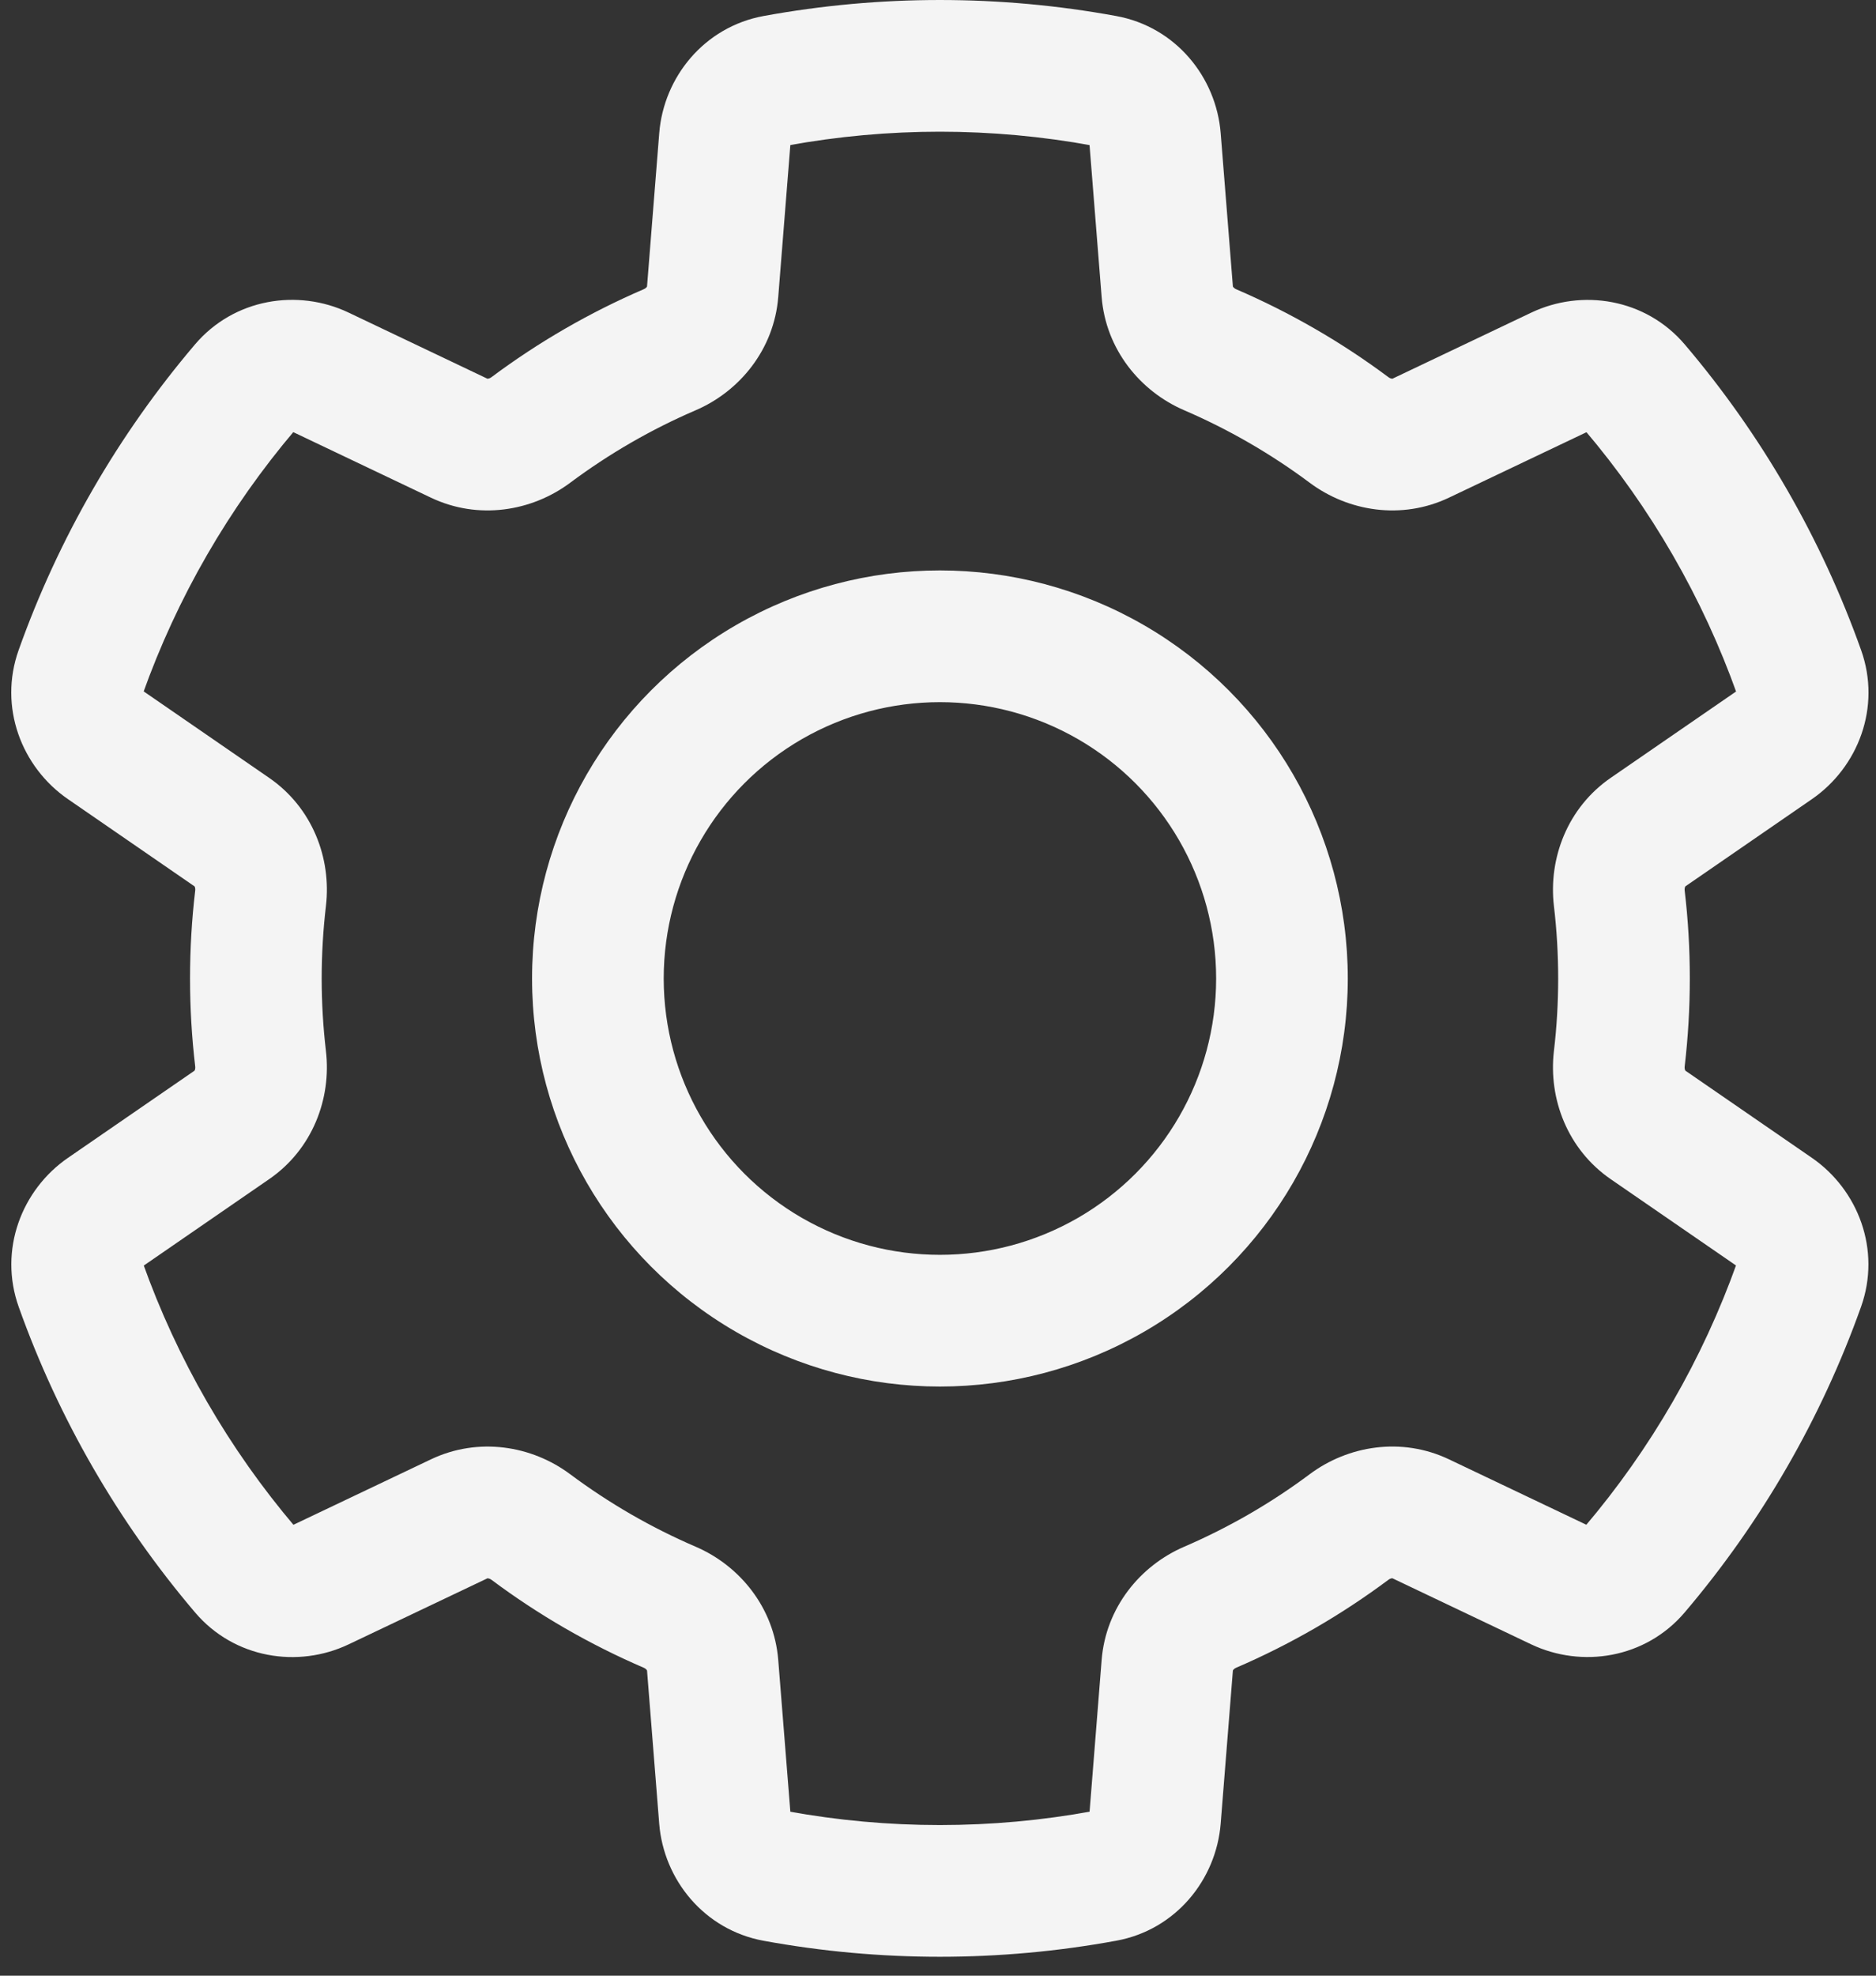 <svg width="57" height="60" viewBox="0 0 57 60" fill="none" xmlns="http://www.w3.org/2000/svg">
<rect x="0" y="0" width="57" height="60" fill="#333333" stroke="none"/>
<path d="M38.951 11.716L37.951 13.448L37.951 13.448L38.951 11.716ZM38.951 47.716L39.951 49.448L39.951 49.448L38.951 47.716ZM18.166 47.716L19.166 45.984L19.166 45.984L18.166 47.716ZM18.166 11.716L17.166 9.984L17.166 9.984L18.166 11.716ZM23.362 38.716L22.362 40.448L22.362 40.448L23.362 38.716ZM33.755 38.716L34.755 40.448L34.755 40.448L33.755 38.716ZM21.653 8.86L19.659 8.701L21.653 8.86ZM9.731 11.3L8.872 13.105L9.731 11.3ZM2.453 39.019L0.569 39.691L2.453 39.019ZM3.198 36.812L2.064 35.164L3.198 36.812ZM9.736 48.131L8.877 46.325L9.736 48.131ZM7.452 47.674L8.975 46.378L7.452 47.674ZM16.129 46.375L14.934 47.978L16.129 46.375ZM21.652 50.572L23.646 50.413L21.652 50.572ZM20.348 48.81L19.557 50.647L20.348 48.81ZM22.023 55.223L20.029 55.382L22.023 55.223ZM35.096 55.222L37.089 55.38L35.096 55.222ZM33.557 56.971L33.918 58.938L33.557 56.971ZM36.771 48.81L35.98 46.973L36.771 48.81ZM35.466 50.571L33.472 50.412L35.466 50.571ZM53.916 36.809L52.782 38.456L53.916 36.809ZM54.662 39.016L56.545 39.688L54.662 39.016ZM49.2 32.152L51.187 32.386L49.2 32.152ZM50.074 34.163L51.208 32.515L50.074 34.163ZM50.074 25.27L48.939 23.623L50.074 25.27ZM49.201 27.281L51.187 27.047L49.201 27.281ZM54.664 20.416L56.548 19.745L54.664 20.416ZM40.99 13.058L42.186 11.455L40.99 13.058ZM3.196 22.62L2.062 24.267L3.196 22.62ZM35.466 8.86L37.46 8.702L35.466 8.86ZM43.166 46.125L44.026 44.319L43.166 46.125ZM40.989 46.374L42.184 47.978L40.989 46.374ZM22.023 4.203L20.03 4.044L22.023 4.203ZM49.668 11.759L51.192 10.464L49.668 11.759ZM49.663 47.672L48.14 46.376L49.663 47.672ZM47.379 48.13L48.238 46.324L47.379 48.13ZM35.095 4.204L37.089 4.045L35.095 4.204ZM33.917 0.487C30.376 -0.162 26.744 -0.162 23.202 0.486L23.923 4.421C26.987 3.859 30.131 3.86 33.196 4.422L33.917 0.487ZM37.46 8.702L37.089 4.045L33.101 4.363L33.472 9.019L37.46 8.702ZM39.951 9.984C39.173 9.535 38.375 9.135 37.561 8.785L35.98 12.459C36.651 12.748 37.309 13.077 37.951 13.448L39.951 9.984ZM42.186 11.455C41.475 10.925 40.73 10.433 39.951 9.984L37.951 13.448C38.593 13.819 39.208 14.224 39.794 14.661L42.186 11.455ZM46.524 9.495L42.308 11.501L44.027 15.113L48.243 13.107L46.524 9.495ZM56.548 19.745C55.34 16.353 53.524 13.207 51.192 10.464L48.144 13.055C50.163 15.429 51.734 18.152 52.78 21.087L56.548 19.745ZM51.208 26.918L55.052 24.27L52.784 20.976L48.939 23.623L51.208 26.918ZM51.343 29.716C51.343 28.818 51.291 27.927 51.187 27.047L47.214 27.515C47.3 28.24 47.343 28.975 47.343 29.716H51.343ZM51.187 32.386C51.29 31.506 51.343 30.614 51.343 29.716H47.343C47.343 30.457 47.3 31.192 47.214 31.918L51.187 32.386ZM55.05 35.161L51.208 32.515L48.939 35.81L52.782 38.456L55.05 35.161ZM51.187 48.968C53.52 46.225 55.336 43.079 56.545 39.688L52.778 38.344C51.731 41.28 50.159 44.003 48.14 46.376L51.187 48.968ZM42.307 47.931L46.52 49.936L48.238 46.324L44.026 44.319L42.307 47.931ZM39.951 49.448C40.729 48.999 41.474 48.507 42.184 47.978L39.793 44.771C39.208 45.208 38.593 45.613 37.951 45.984L39.951 49.448ZM37.561 50.647C38.375 50.297 39.173 49.897 39.951 49.448L37.951 45.984C37.309 46.354 36.651 46.684 35.98 46.973L37.561 50.647ZM37.089 55.38L37.46 50.73L33.472 50.412L33.102 55.063L37.089 55.38ZM23.202 58.94C26.743 59.588 30.376 59.588 33.918 58.938L33.196 55.004C30.131 55.566 26.987 55.566 23.922 55.005L23.202 58.94ZM19.659 50.73L20.029 55.382L24.017 55.064L23.646 50.413L19.659 50.73ZM17.166 49.448C17.945 49.897 18.743 50.297 19.557 50.647L21.138 46.973C20.467 46.684 19.809 46.355 19.166 45.984L17.166 49.448ZM14.934 47.978C15.643 48.508 16.389 48.999 17.166 49.448L19.166 45.984C18.525 45.613 17.91 45.208 17.325 44.772L14.934 47.978ZM10.595 49.937L14.811 47.932L13.092 44.32L8.877 46.325L10.595 49.937ZM0.569 39.691C1.778 43.082 3.595 46.228 5.928 48.97L8.975 46.378C6.956 44.005 5.383 41.282 4.337 38.347L0.569 39.691ZM5.91 32.516L2.064 35.164L4.333 38.459L8.178 35.81L5.91 32.516ZM5.774 29.716C5.774 30.615 5.827 31.506 5.931 32.386L9.903 31.918C9.818 31.193 9.774 30.457 9.774 29.716H5.774ZM5.931 27.046C5.827 27.926 5.774 28.817 5.774 29.716H9.774C9.774 28.975 9.818 28.24 9.903 27.515L5.931 27.046ZM2.062 24.267L5.909 26.917L8.178 23.623L4.331 20.973L2.062 24.267ZM5.923 10.462C3.591 13.204 1.775 16.35 0.567 19.741L4.334 21.084C5.38 18.149 6.952 15.427 8.97 13.053L5.923 10.462ZM14.809 11.501L10.591 9.493L8.872 13.105L13.091 15.113L14.809 11.501ZM17.166 9.984C16.388 10.433 15.643 10.925 14.932 11.455L17.324 14.661C17.91 14.224 18.524 13.819 19.166 13.448L17.166 9.984ZM19.557 8.784C18.743 9.135 17.945 9.534 17.166 9.984L19.166 13.448C19.809 13.077 20.467 12.747 21.138 12.459L19.557 8.784ZM20.03 4.044L19.659 8.701L23.646 9.019L24.017 4.362L20.03 4.044ZM24.362 22.448C26.959 20.949 30.158 20.949 32.755 22.448L34.755 18.984C30.92 16.77 26.197 16.77 22.362 18.984L24.362 22.448ZM20.166 29.716C20.166 26.718 21.766 23.947 24.362 22.448L22.362 18.984C18.528 21.198 16.166 25.289 16.166 29.716H20.166ZM24.362 36.984C21.766 35.485 20.166 32.714 20.166 29.716H16.166C16.166 34.144 18.528 38.234 22.362 40.448L24.362 36.984ZM32.755 36.984C30.158 38.483 26.959 38.483 24.362 36.984L22.362 40.448C26.197 42.662 30.92 42.662 34.755 40.448L32.755 36.984ZM36.951 29.716C36.951 32.714 35.351 35.485 32.755 36.984L34.755 40.448C38.589 38.234 40.951 34.144 40.951 29.716H36.951ZM32.755 22.448C35.351 23.947 36.951 26.718 36.951 29.716H40.951C40.951 25.289 38.589 21.198 34.755 18.984L32.755 22.448ZM21.138 12.459C22.477 11.883 23.52 10.61 23.646 9.019L19.659 8.701C19.659 8.694 19.662 8.699 19.649 8.717C19.634 8.737 19.604 8.764 19.557 8.784L21.138 12.459ZM8.97 13.053C8.959 13.066 8.944 13.079 8.927 13.089C8.911 13.098 8.897 13.102 8.888 13.104C8.872 13.107 8.867 13.103 8.872 13.105L10.591 9.493C9.047 8.759 7.112 9.064 5.923 10.462L8.97 13.053ZM8.178 35.81C9.493 34.905 10.074 33.365 9.903 31.918L5.931 32.386C5.937 32.437 5.928 32.476 5.918 32.499C5.909 32.52 5.904 32.52 5.91 32.516L8.178 35.81ZM4.337 38.347C4.342 38.364 4.346 38.384 4.346 38.403C4.346 38.422 4.343 38.435 4.34 38.444C4.334 38.46 4.329 38.462 4.333 38.459L2.064 35.164C0.656 36.134 -0.048 37.962 0.569 39.691L4.337 38.347ZM8.877 46.325C8.872 46.328 8.877 46.324 8.893 46.327C8.902 46.328 8.915 46.333 8.931 46.342C8.948 46.352 8.963 46.364 8.975 46.378L5.928 48.97C7.117 50.367 9.052 50.672 10.595 49.937L8.877 46.325ZM17.325 44.772C16.157 43.9 14.534 43.634 13.092 44.32L14.811 47.932C14.805 47.934 14.807 47.93 14.829 47.933C14.854 47.936 14.893 47.948 14.934 47.978L17.325 44.772ZM23.646 50.413C23.519 48.821 22.477 47.549 21.138 46.973L19.557 50.647C19.604 50.667 19.634 50.695 19.649 50.715C19.662 50.732 19.659 50.737 19.659 50.73L23.646 50.413ZM23.922 55.005C23.939 55.008 23.958 55.015 23.975 55.025C23.991 55.034 24.001 55.044 24.007 55.05C24.018 55.063 24.017 55.069 24.017 55.064L20.029 55.382C20.165 57.086 21.396 58.609 23.202 58.94L23.922 55.005ZM33.102 55.063C33.102 55.068 33.1 55.062 33.111 55.05C33.117 55.043 33.127 55.033 33.144 55.024C33.16 55.014 33.179 55.007 33.196 55.004L33.918 58.938C35.723 58.608 36.953 57.085 37.089 55.38L33.102 55.063ZM35.98 46.973C34.642 47.548 33.599 48.821 33.472 50.412L37.46 50.73C37.459 50.737 37.457 50.732 37.47 50.714C37.485 50.694 37.515 50.667 37.561 50.647L35.98 46.973ZM52.782 38.456C52.786 38.459 52.78 38.457 52.775 38.441C52.772 38.432 52.769 38.419 52.768 38.4C52.768 38.381 52.772 38.361 52.778 38.344L56.545 39.688C57.162 37.959 56.458 36.131 55.05 35.161L52.782 38.456ZM47.214 31.918C47.044 33.365 47.624 34.904 48.939 35.81L51.208 32.515C51.214 32.519 51.208 32.519 51.2 32.499C51.19 32.476 51.181 32.436 51.187 32.386L47.214 31.918ZM48.939 23.623C47.625 24.529 47.044 26.068 47.214 27.515L51.187 27.047C51.181 26.997 51.19 26.957 51.2 26.934C51.208 26.914 51.214 26.914 51.208 26.918L48.939 23.623ZM52.78 21.087C52.774 21.07 52.77 21.051 52.77 21.031C52.771 21.013 52.774 20.999 52.777 20.991C52.782 20.975 52.788 20.973 52.784 20.976L55.052 24.27C56.46 23.3 57.164 21.473 56.548 19.745L52.78 21.087ZM13.091 15.113C14.533 15.799 16.156 15.532 17.324 14.661L14.932 11.455C14.892 11.485 14.853 11.497 14.828 11.5C14.806 11.503 14.803 11.498 14.809 11.501L13.091 15.113ZM39.794 14.661C40.962 15.532 42.585 15.799 44.027 15.113L42.308 11.501C42.315 11.498 42.312 11.503 42.29 11.5C42.265 11.497 42.226 11.485 42.186 11.455L39.794 14.661ZM4.331 20.973C4.327 20.97 4.332 20.972 4.338 20.988C4.341 20.996 4.344 21.01 4.344 21.028C4.344 21.048 4.34 21.067 4.334 21.084L0.567 19.741C-0.05 21.47 0.654 23.297 2.062 24.267L4.331 20.973ZM33.472 9.019C33.599 10.611 34.642 11.883 35.98 12.459L37.561 8.785C37.515 8.765 37.485 8.737 37.47 8.717C37.456 8.7 37.459 8.695 37.46 8.702L33.472 9.019ZM44.026 44.319C42.584 43.633 40.961 43.9 39.793 44.771L42.184 47.978C42.225 47.947 42.264 47.935 42.289 47.932C42.31 47.93 42.313 47.934 42.307 47.931L44.026 44.319ZM9.903 27.515C10.074 26.067 9.493 24.528 8.178 23.623L5.909 26.917C5.904 26.913 5.909 26.913 5.918 26.933C5.928 26.957 5.937 26.996 5.931 27.046L9.903 27.515ZM23.202 0.486C21.397 0.817 20.166 2.34 20.03 4.044L24.017 4.362C24.018 4.357 24.019 4.363 24.008 4.375C24.002 4.382 23.992 4.392 23.976 4.401C23.959 4.411 23.94 4.417 23.923 4.421L23.202 0.486ZM48.243 13.107C48.247 13.105 48.243 13.109 48.226 13.106C48.218 13.104 48.204 13.1 48.188 13.091C48.171 13.081 48.156 13.068 48.144 13.055L51.192 10.464C50.003 9.065 48.068 8.761 46.524 9.495L48.243 13.107ZM48.14 46.376C48.151 46.363 48.167 46.35 48.184 46.34C48.2 46.331 48.213 46.327 48.222 46.325C48.238 46.322 48.243 46.326 48.238 46.324L46.52 49.936C48.063 50.67 49.998 50.366 51.187 48.968L48.14 46.376ZM33.196 4.422C33.178 4.418 33.16 4.412 33.143 4.402C33.127 4.392 33.117 4.383 33.111 4.376C33.1 4.364 33.101 4.358 33.101 4.363L37.089 4.045C36.953 2.341 35.722 0.818 33.917 0.487L33.196 4.422Z" fill="#F4F4F4"/>
</svg>
